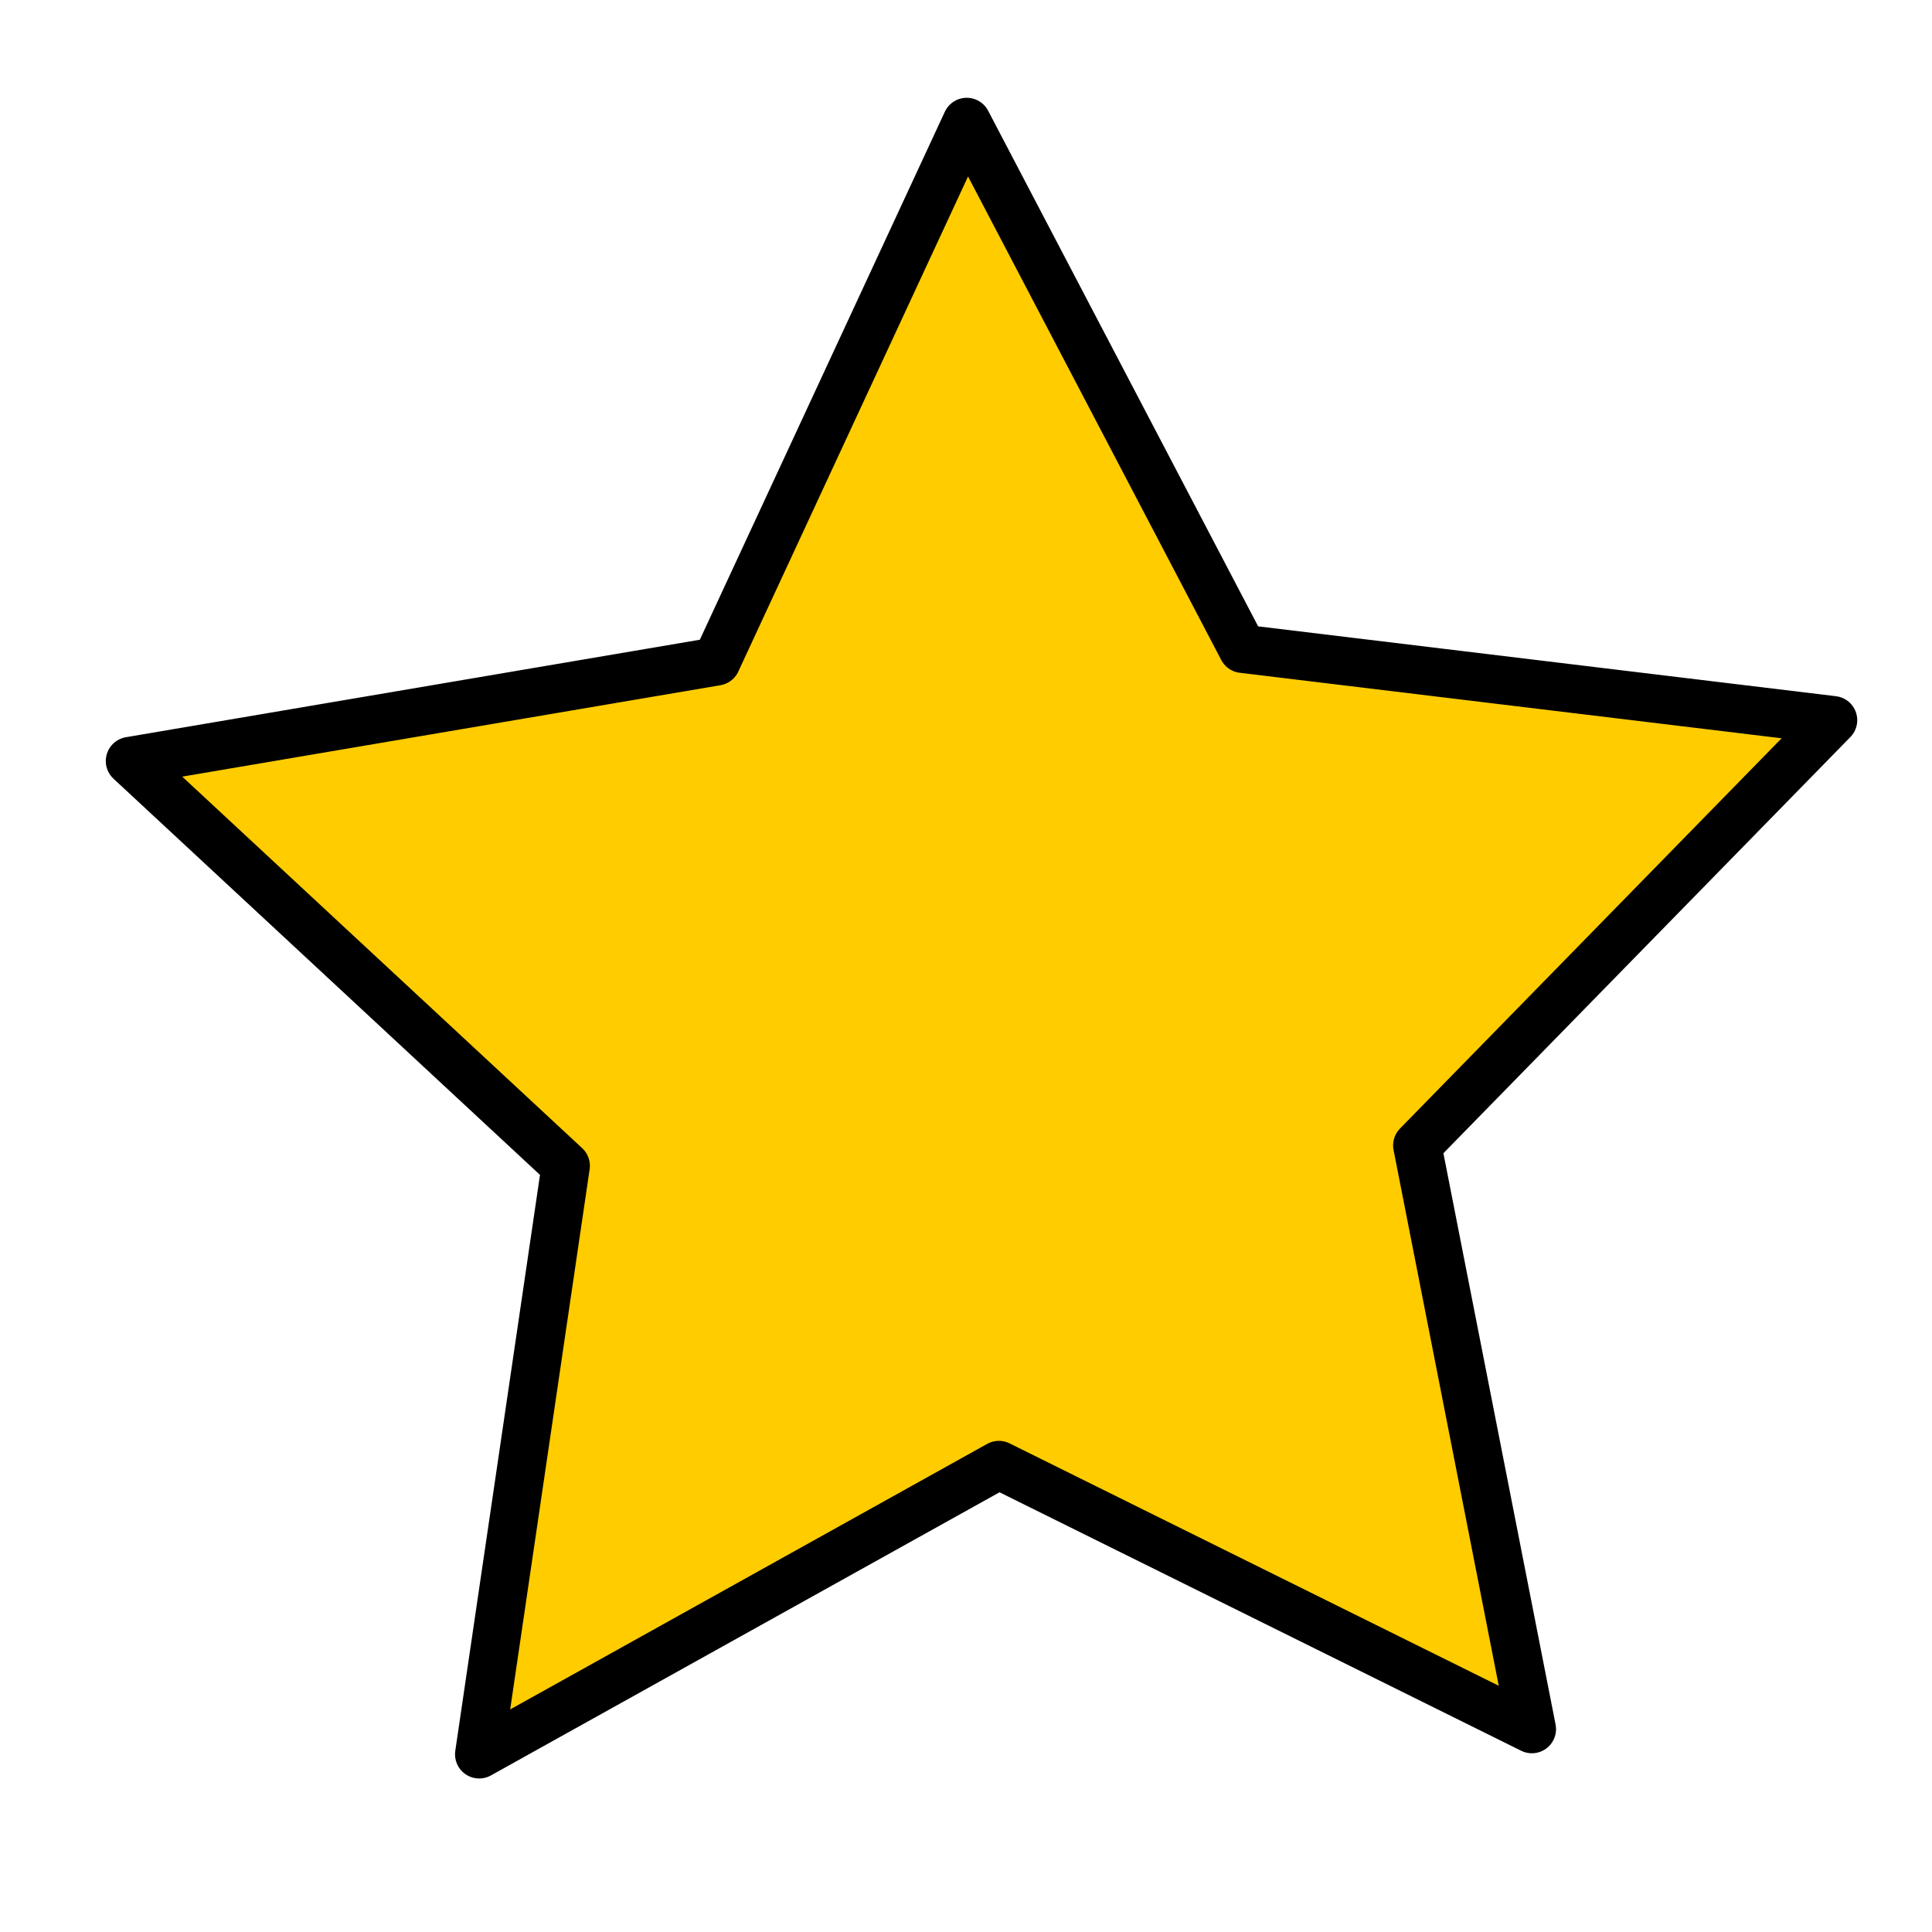 <?xml version="1.0" encoding="UTF-8" standalone="no"?>
<!-- Created with Inkscape (http://www.inkscape.org/) -->

<svg
   xmlns:dc="http://purl.org/dc/elements/1.1/"
   xmlns:cc="http://creativecommons.org/ns#"
   xmlns:rdf="http://www.w3.org/1999/02/22-rdf-syntax-ns#"
   xmlns:svg="http://www.w3.org/2000/svg"
   xmlns="http://www.w3.org/2000/svg"
   xmlns:sodipodi="http://sodipodi.sourceforge.net/DTD/sodipodi-0.dtd"
   xmlns:inkscape="http://www.inkscape.org/namespaces/inkscape"
   width="20"
   height="20"
   id="svg2"
   version="1.1"
   inkscape:version="0.48.3.1 r9886"
   sodipodi:docname="monster.svg"
   inkscape:export-filename="/home/jeremy/IF/Contests/Game_Dev_Party/INSA_23-24_06_2012/GameJam1-SpaceSquare/resources/img/monster.png"
   inkscape:export-xdpi="90"
   inkscape:export-ydpi="90">
  <defs
     id="defs4" />
  <sodipodi:namedview
     id="base"
     pagecolor="#ffffff"
     bordercolor="#666666"
     borderopacity="1.0"
     inkscape:pageopacity="0.0"
     inkscape:pageshadow="2"
     inkscape:zoom="15.839192"
     inkscape:cx="15.349123"
     inkscape:cy="8.0789496"
     inkscape:document-units="px"
     inkscape:current-layer="layer1"
     showgrid="false"
     inkscape:window-width="1600"
     inkscape:window-height="853"
     inkscape:window-x="-3"
     inkscape:window-y="-3"
     inkscape:window-maximized="1" />
  <g
     inkscape:label="Layer 1"
     inkscape:groupmode="layer"
     id="layer1"
     transform="translate(0,-1032.362)">
    <path
       sodipodi:type="star"
       style="color:#000000;fill:#ffcc00;fill-opacity:1;fill-rule:nonzero;stroke:#000000;stroke-width:0.544;marker:none;visibility:visible;display:inline;overflow:visible;enable-background:accumulate;stroke-opacity:1;stroke-linejoin:round;stroke-linecap:round"
       id="path2985"
       sodipodi:sides="5"
       sodipodi:cx="4.987628"
       sodipodi:cy="2.7011375"
       sodipodi:r1="10.089286"
       sodipodi:r2="5.0446429"
       sodipodi:arg1="0.91853449"
       sodipodi:arg2="1.546853"
       inkscape:flatsided="false"
       inkscape:rounded="0"
       inkscape:randomized="0"
       d="M 11.112,10.719 5.108,7.744 -0.746,11.003 0.229,4.374 -4.68,-0.186 1.926,-1.308 l 2.82,-6.077 3.108,5.935 6.651,0.804 -4.684,4.79 z"
       transform="matrix(0.919,0,0,0.919,5.646,1040.411)"
       inkscape:transform-center-x="0.06856859"
       inkscape:transform-center-y="-0.81957444" />
  </g>
</svg>
